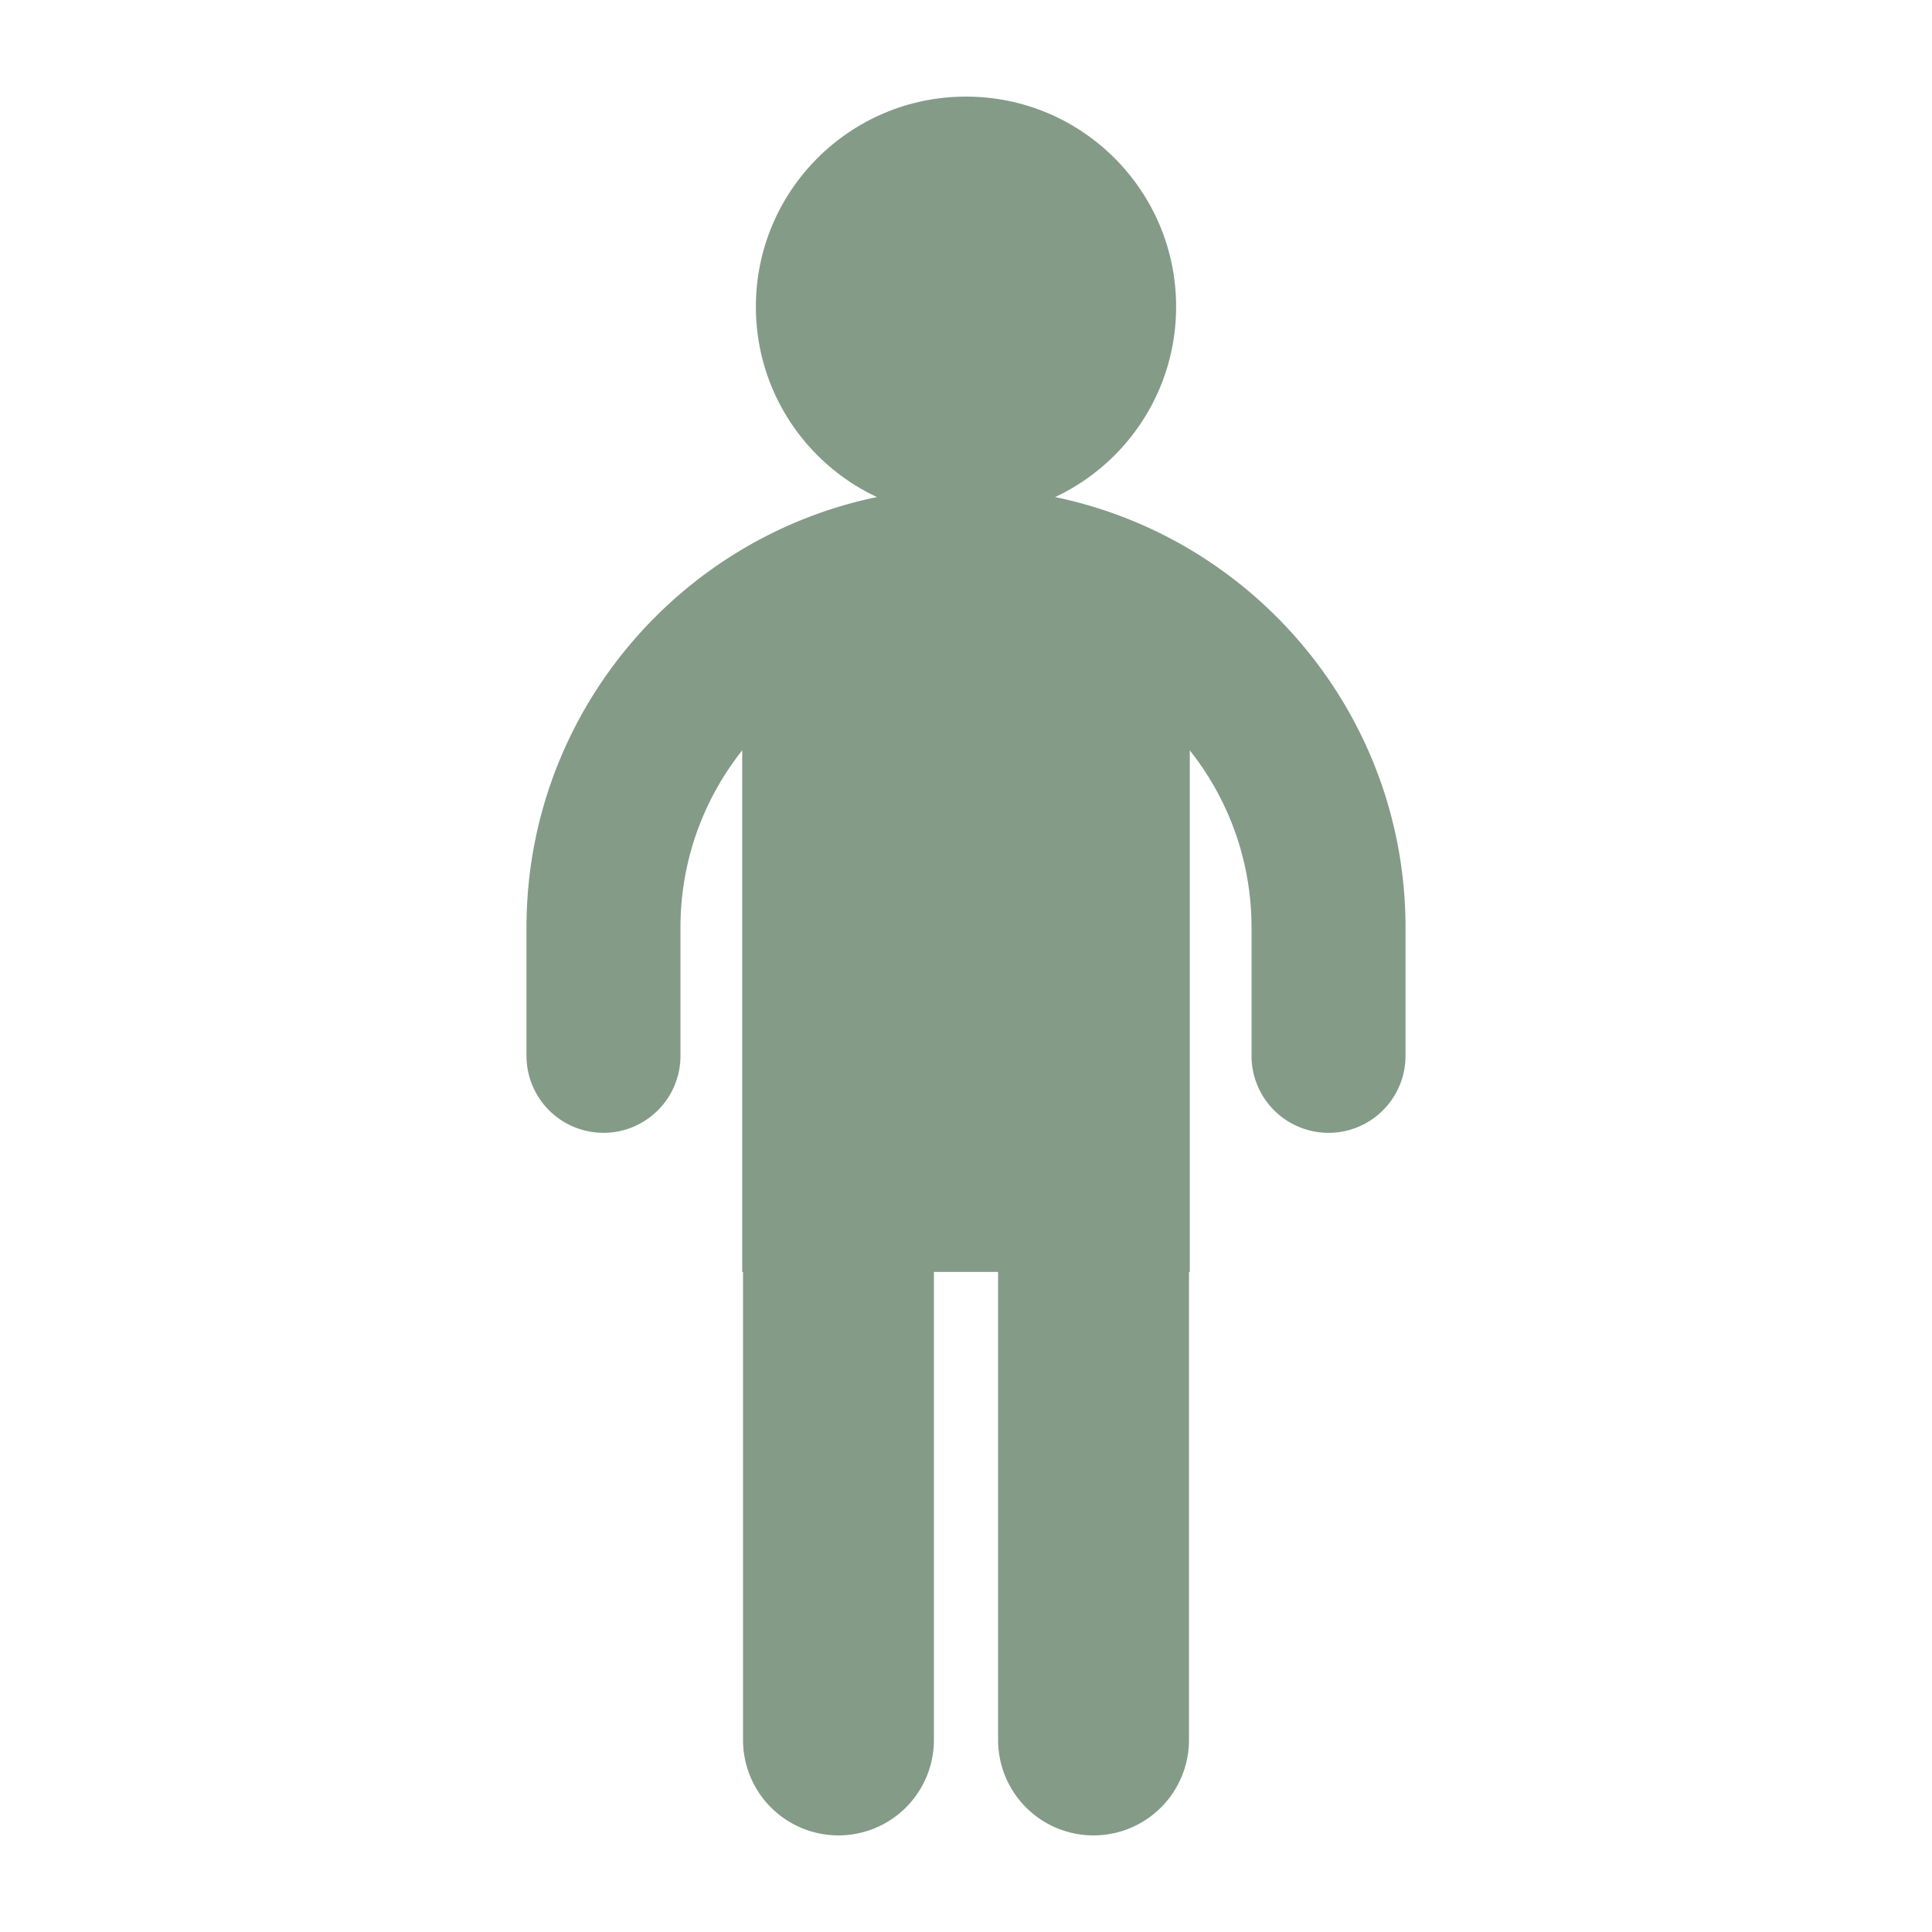 <?xml version="1.0"?><svg xmlns="http://www.w3.org/2000/svg" viewBox="0 0 100 100"><circle cx="50" cy="15.876" r="10.876" fill="#849b87"/><g><path d="M68.764 58.635a3.985 3.985 0 0 1-3.985-3.985v-6.642c0-8.149-6.63-14.779-14.779-14.779s-14.779 6.63-14.779 14.779v6.642a3.985 3.985 0 1 1-7.97 0v-6.642c0-12.544 10.205-22.749 22.749-22.749s22.749 10.205 22.749 22.749v6.642c0 2.2-1.784 3.985-3.985 3.985z" fill="#849b87"/></g><path fill="#849b87" d="M38.417 32.167h23.167v33.667H38.417z"/><path d="M43.399 53.487a4.94 4.94 0 0 0-4.94 4.94V90.06a4.94 4.94 0 0 0 9.88 0V58.427a4.94 4.94 0 0 0-4.94-4.94z" fill="#849b87"/><path d="M56.601 53.487a4.94 4.94 0 0 1 4.94 4.94V90.06a4.94 4.94 0 0 1-9.88 0V58.427a4.94 4.94 0 0 1 4.94-4.94z" fill="#849b87"/></svg>